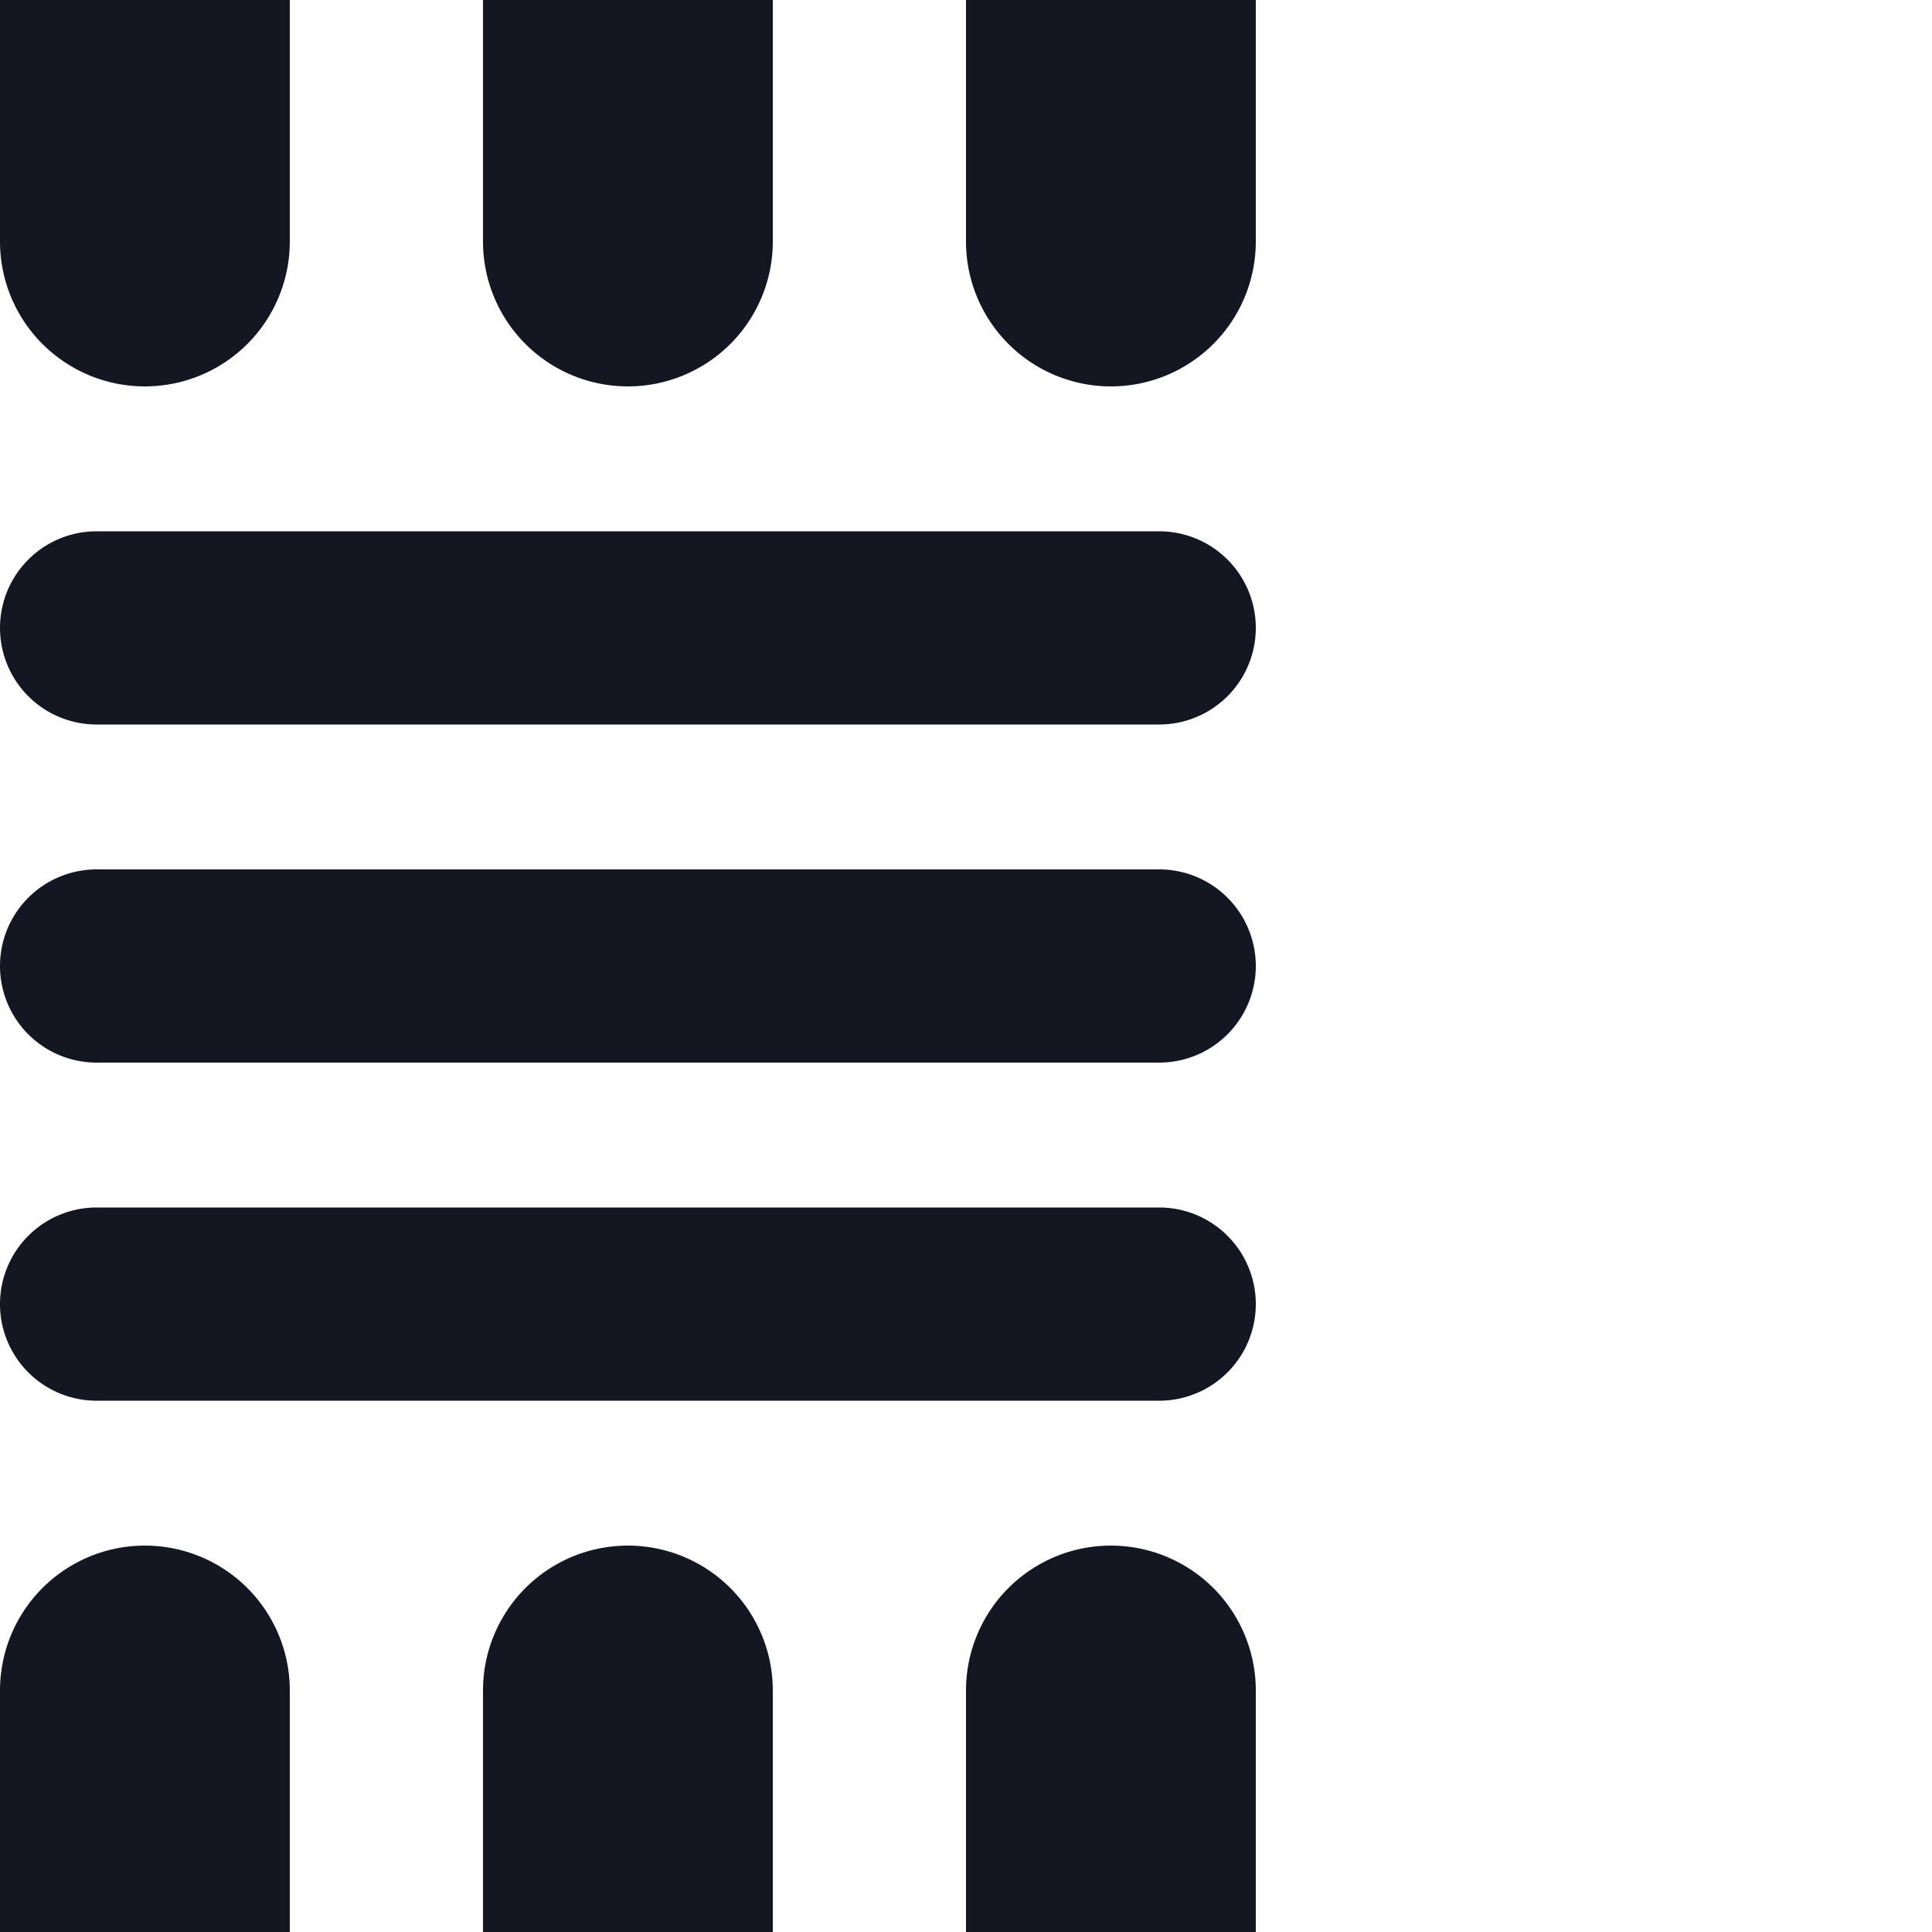 <svg aria-hidden="true" aria-label="Crosshatch Dark" class="d-svg d-svg--system d-svg__crosshatchDark" xmlns="http://www.w3.org/2000/svg" width="20" height="20" viewBox="0 0 20 20" fill="none"><path d="M3 0H0v2.5a1.5 1.5 0 103 0V0zM0 17.5V20h3v-2.5a1.5 1.5 0 00-3 0zM8 20H5v-2.5a1.5 1.5 0 013 0V20zM13 20h-3v-2.5a1.5 1.5 0 013 0V20zM10 0h3v2.5a1.5 1.5 0 01-3 0V0zM5 0h3v2.5a1.5 1.5 0 11-3 0V0zM0 13.5a1 1 0 011-1h11a1 1 0 110 2H1a1 1 0 01-1-1zM0 10a1 1 0 001 1h11a1 1 0 100-2H1a1 1 0 00-1 1zM0 6.5a1 1 0 001 1h11a1 1 0 100-2H1a1 1 0 00-1 1z" fill="#141721"/></svg>